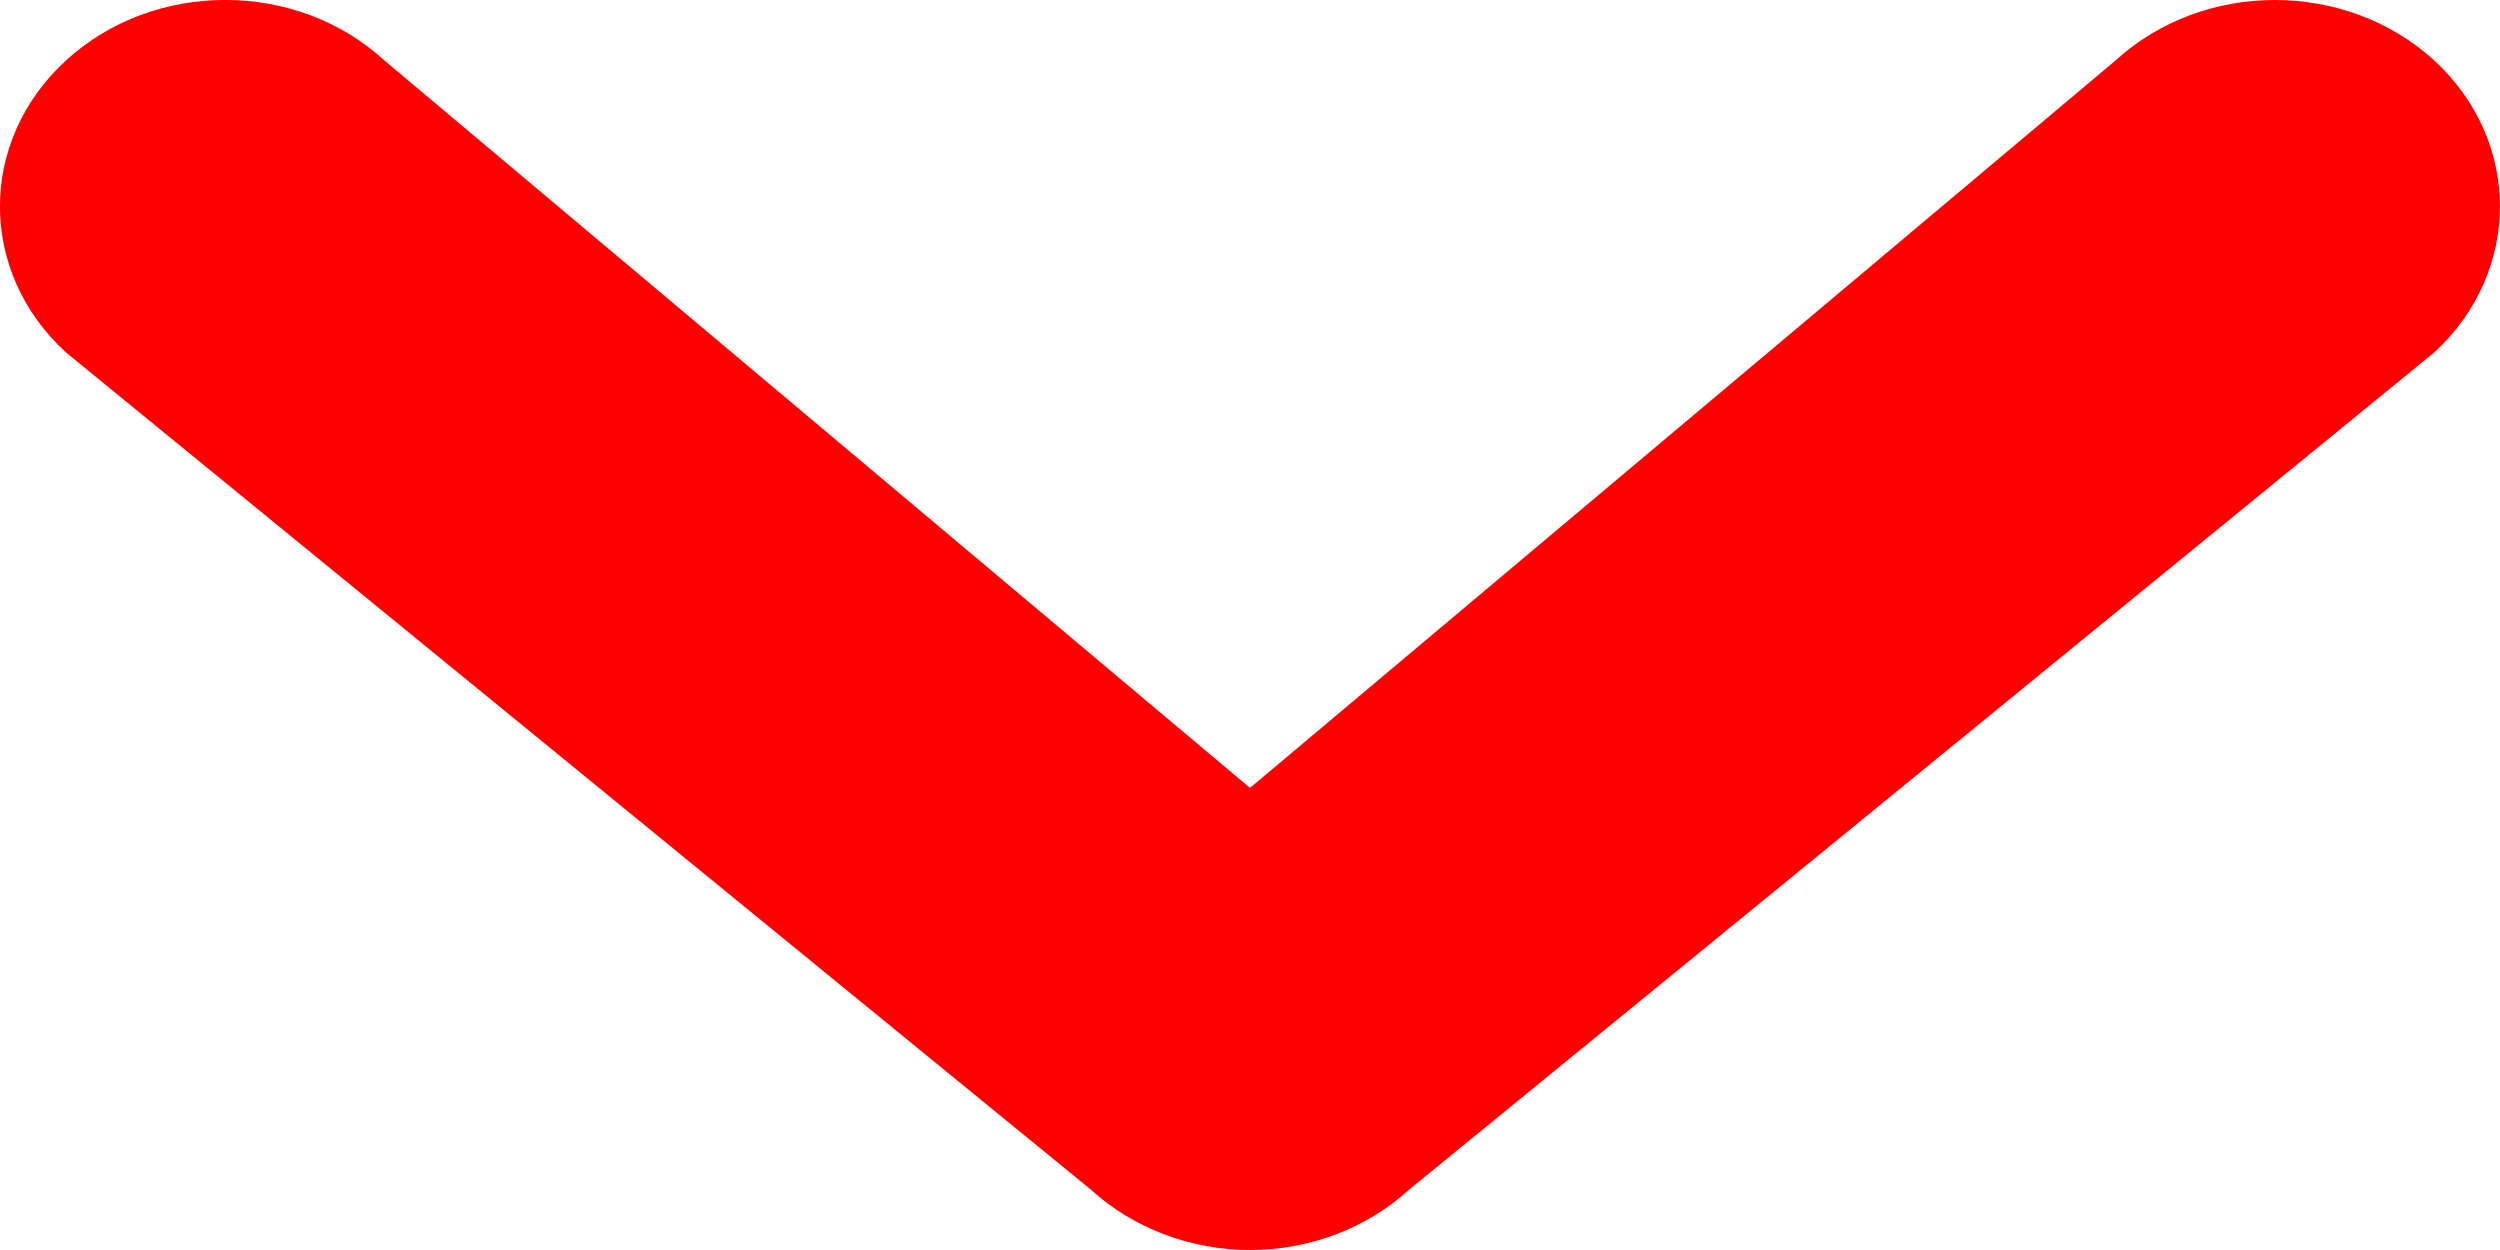<svg width="12" height="6" viewBox="0 0 12 6" version="1.1" xmlns="http://www.w3.org/2000/svg" xmlns:xlink="http://www.w3.org/1999/xlink">
<title>Icon_Arrow_Red</title>
<desc>Created using Figma</desc>
<g id="Canvas" transform="translate(-2256 2812)">
<g id="Icon_Arrow_Red">
<use xlink:href="#path0_fill" transform="matrix(1 0 0 -1 2256 -2806)" fill="#FF0000"/>
</g>
</g>
<defs>
<path id="path0_fill" fill-rule="evenodd" d="M 11.684 4.308L 6.764 0.29C 6.562 0.105 6.287 0 6 0C 5.714 0 5.439 0.105 5.236 0.29L 0.317 4.308C -0.106 4.695 -0.106 5.323 0.317 5.71C 0.739 6.097 1.423 6.097 1.845 5.71L 6 2.218L 10.155 5.71C 10.366 5.903 10.643 6 10.919 6C 11.196 6 11.473 5.903 11.684 5.71C 12.105 5.323 12.105 4.695 11.684 4.308Z"/>
</defs>
</svg>

